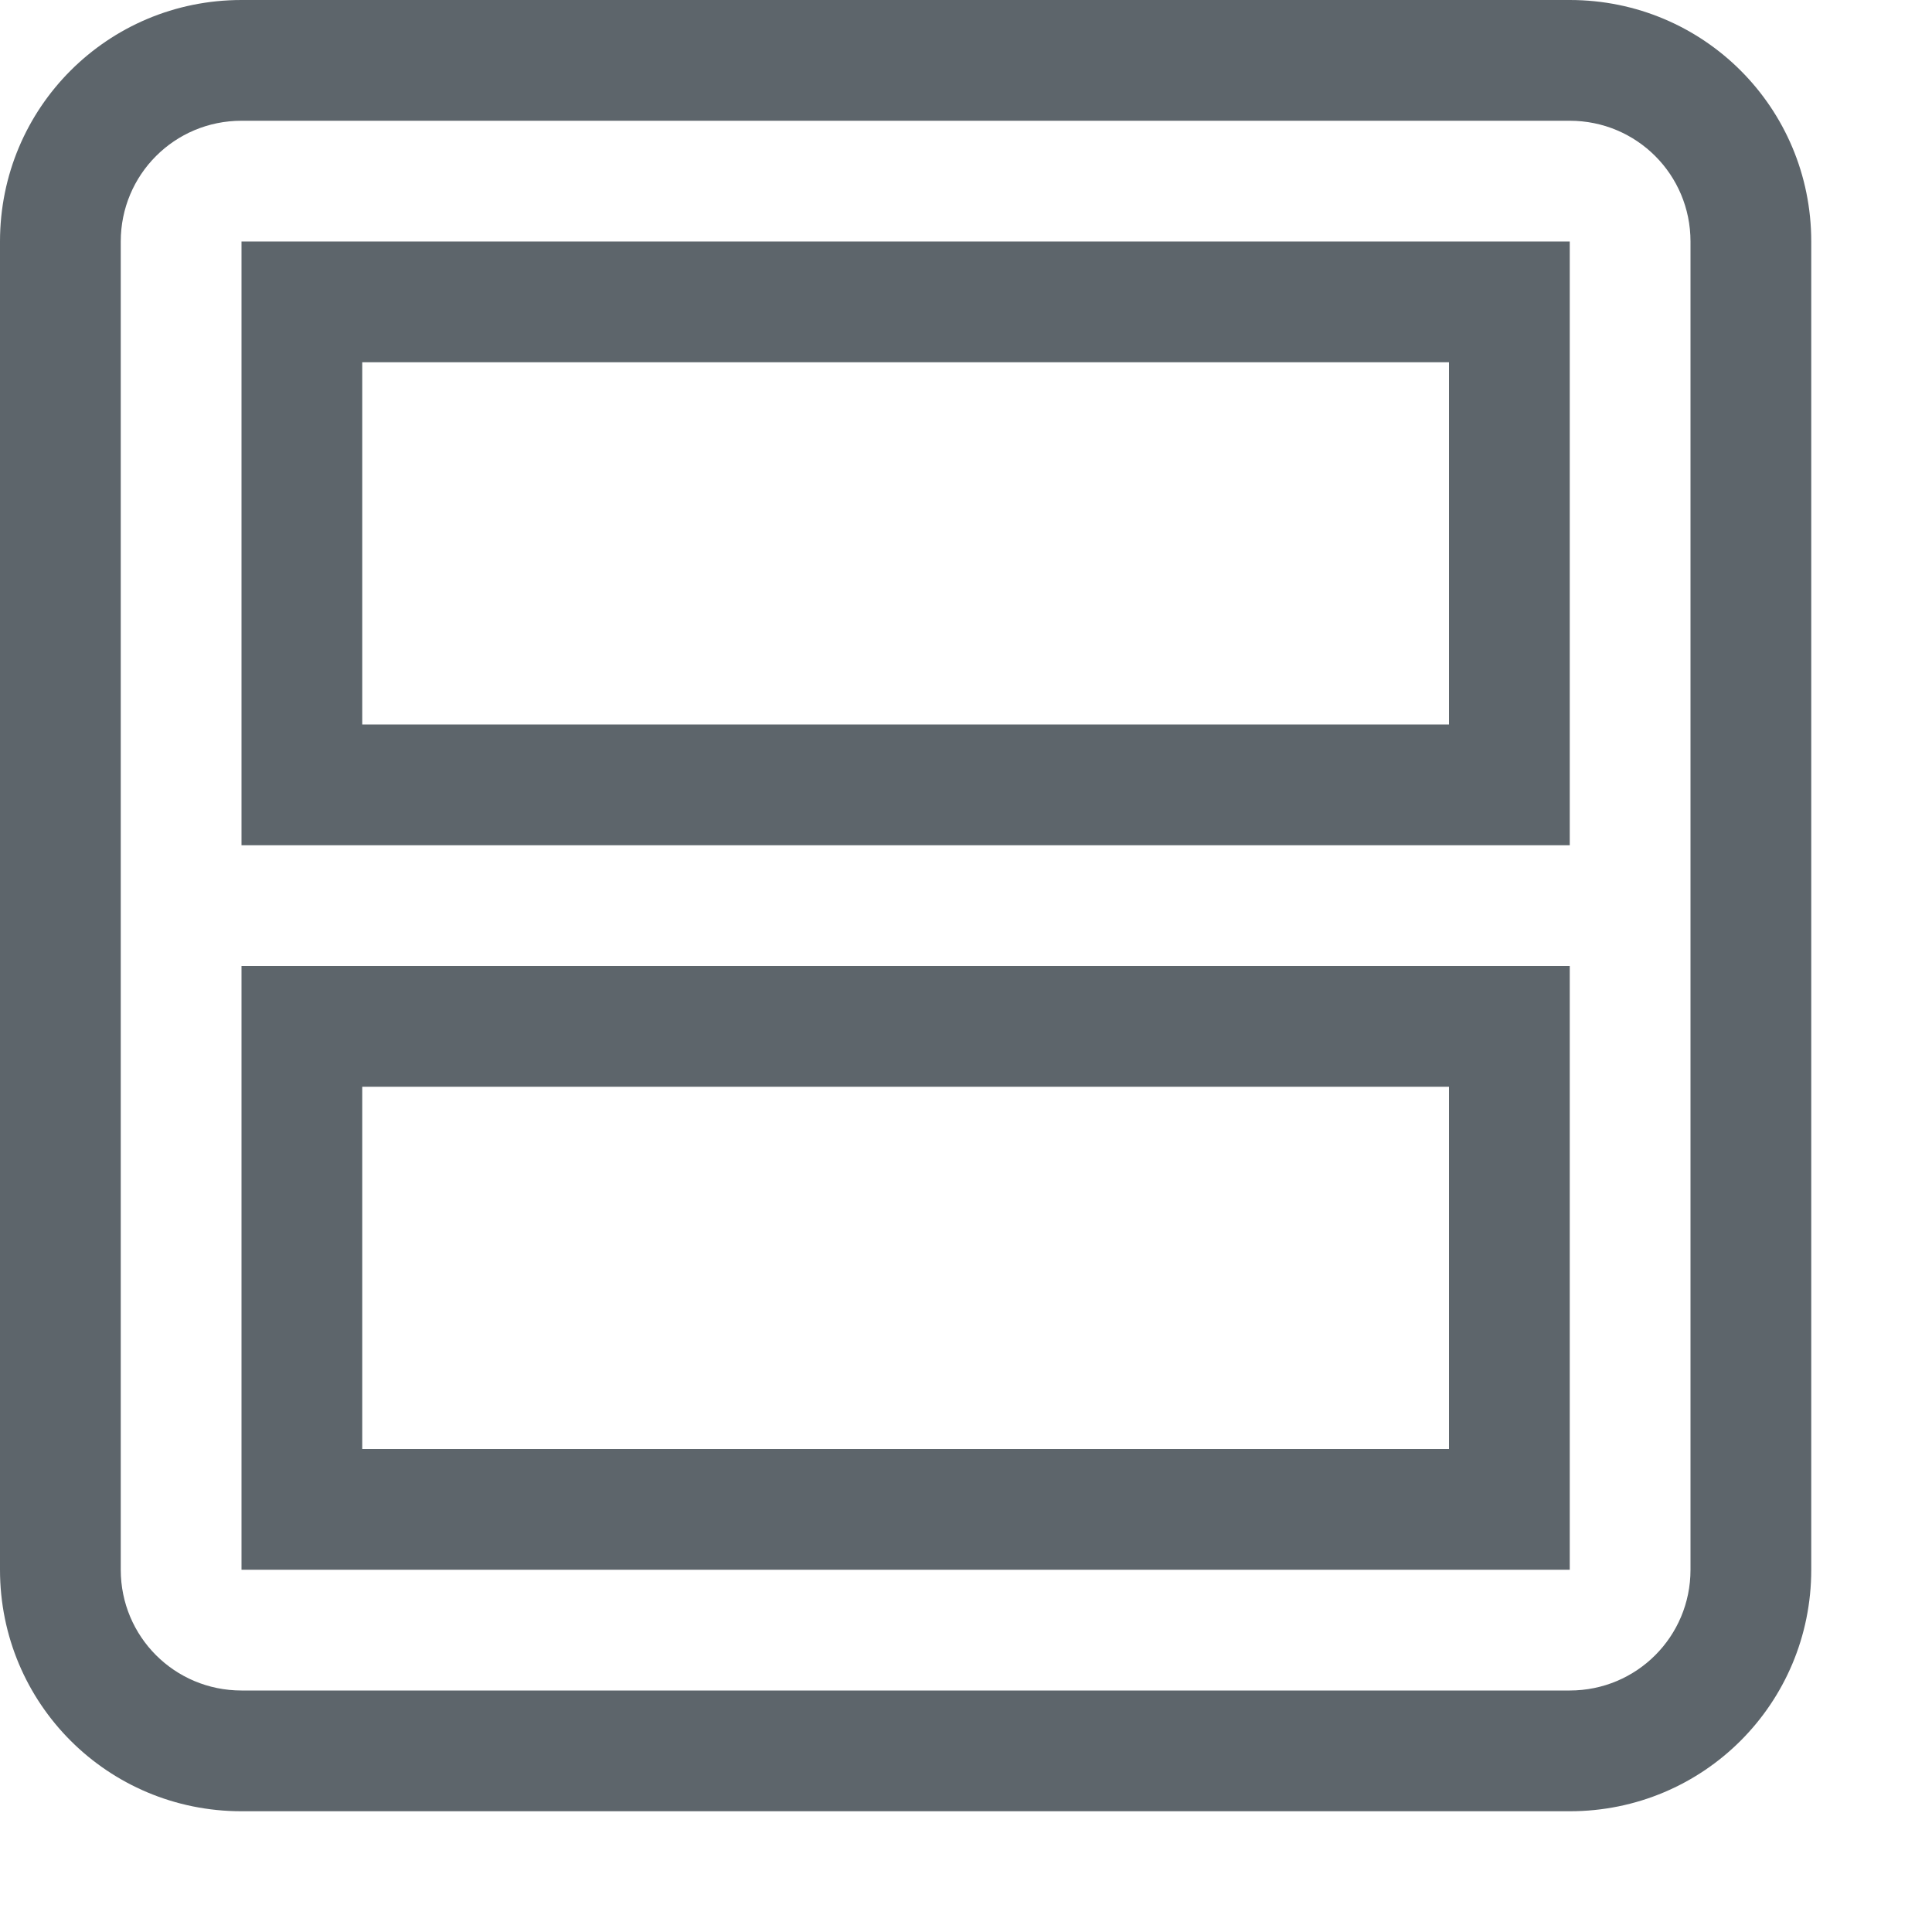 <svg width="16" height="16" version="1.1" viewBox="0 0 16 16" xmlns="http://www.w3.org/2000/svg">
 <g transform="translate(-542.5,-492.5)">
  <g transform="rotate(90,550,500)" fill="#5d656b" fill-rule="evenodd" stroke-linecap="round" stroke-linejoin="round" stroke-width="2">
   <path d="m544.5 492.5c-1.108 0-2 0.892-2 2v11c0 1.108 0.892 2 2 2h11c1.108 0 2-0.892 2-2v-11c0-1.108-0.892-2-2-2zm0 1h11c0.554 0 1 0.446 1 1v11c0 0.554-0.446 1-1 1h-11c-0.554 0-1-0.446-1-1v-11c0-0.554 0.446-1 1-1z" style="paint-order:stroke fill markers"/>
   <path d="m544.5 494.5v11h5v-11zm1 1h3v9h-3z" style="paint-order:stroke fill markers"/>
   <path d="m550.5 494.5v11h5v-11zm1 1h3v9h-3z" style="paint-order:stroke fill markers"/>
  </g>
 </g>
</svg>
